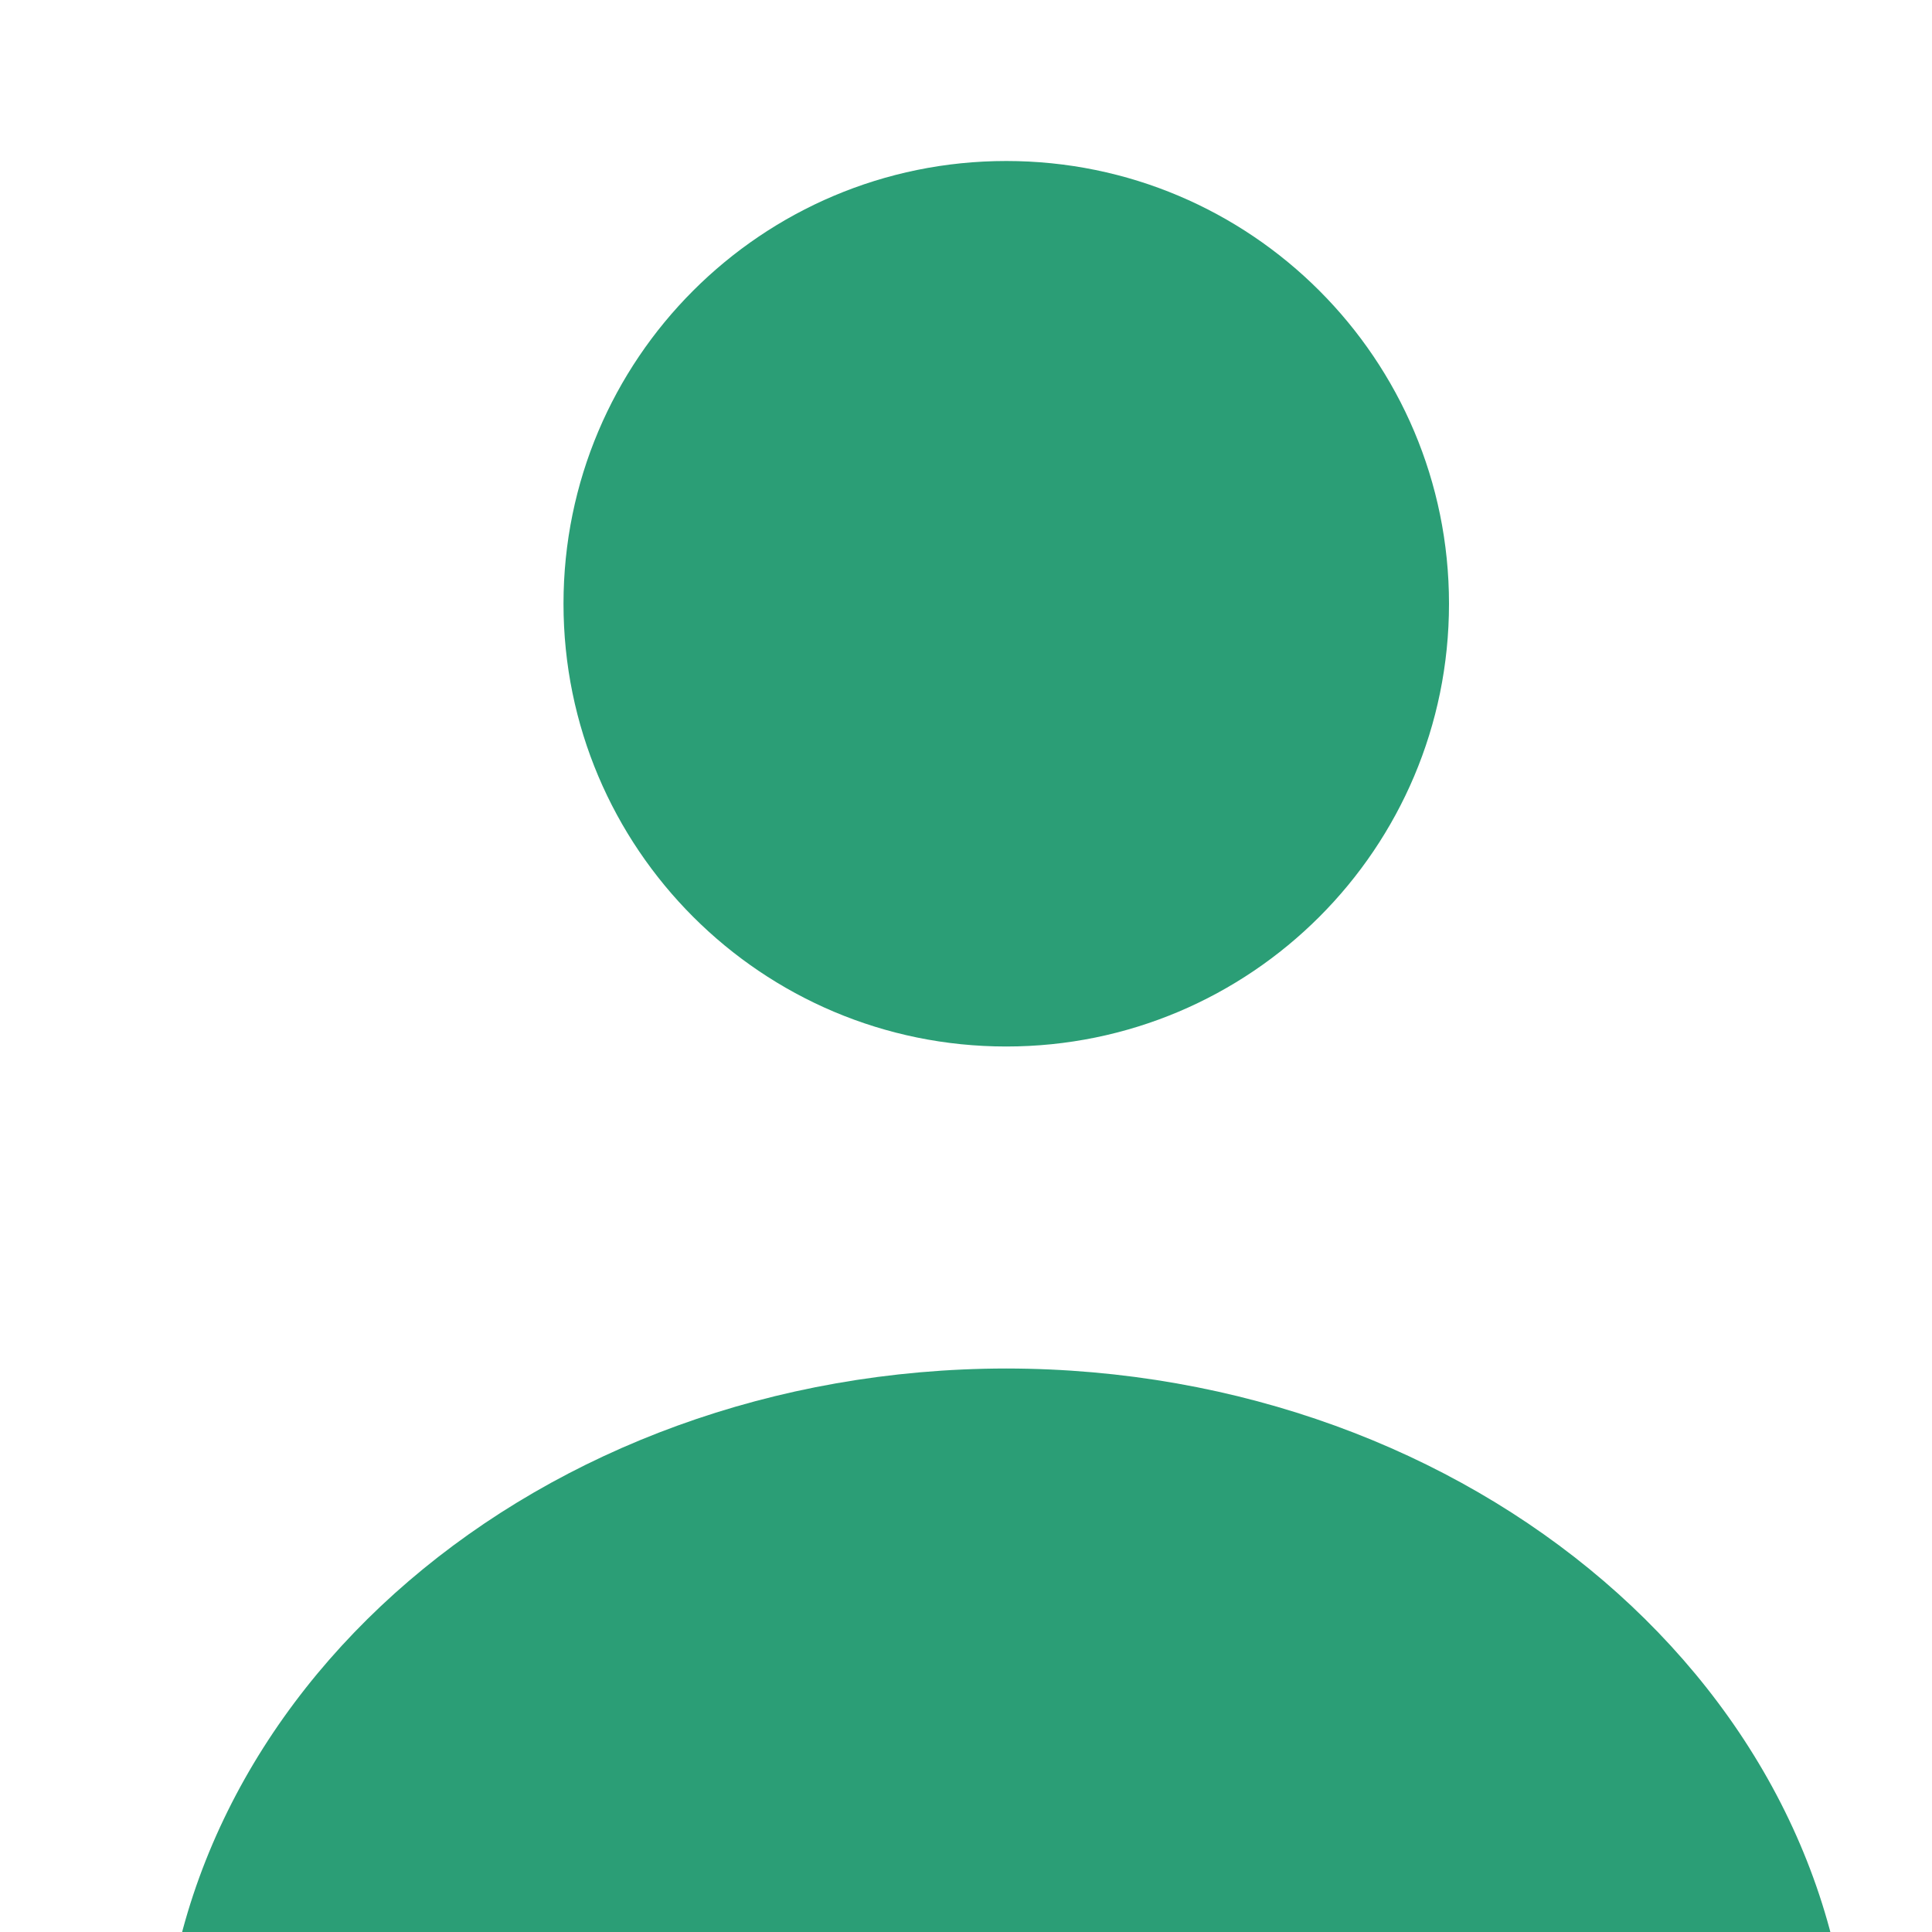 <svg width="24" height="24" viewBox="0 0 24 24" fill="none" xmlns="http://www.w3.org/2000/svg">
<g clipPath="url(#clip0_167_4800)">
<path d="M12.5 13C15.538 13 18 10.538 18 7.5C18 4.462 15.538 2 12.5 2C9.462 2 7 4.462 7 7.5C7 10.538 9.462 13 12.5 13Z" fill="#2b9e76"/>
<path d="M12.5 17C6.704 17.006 2.006 21.032 2 26C2 26.552 2.522 27 3.167 27H21.833C22.478 27 23 26.552 23 26C22.994 21.032 18.296 17.006 12.5 17Z" fill="#2b9e76"/>
</g>
<defs>
<clipPath id="clip0_167_4800">
<rect width="24" height="24" fill="white"/>
</clipPath>
</defs>
</svg>
